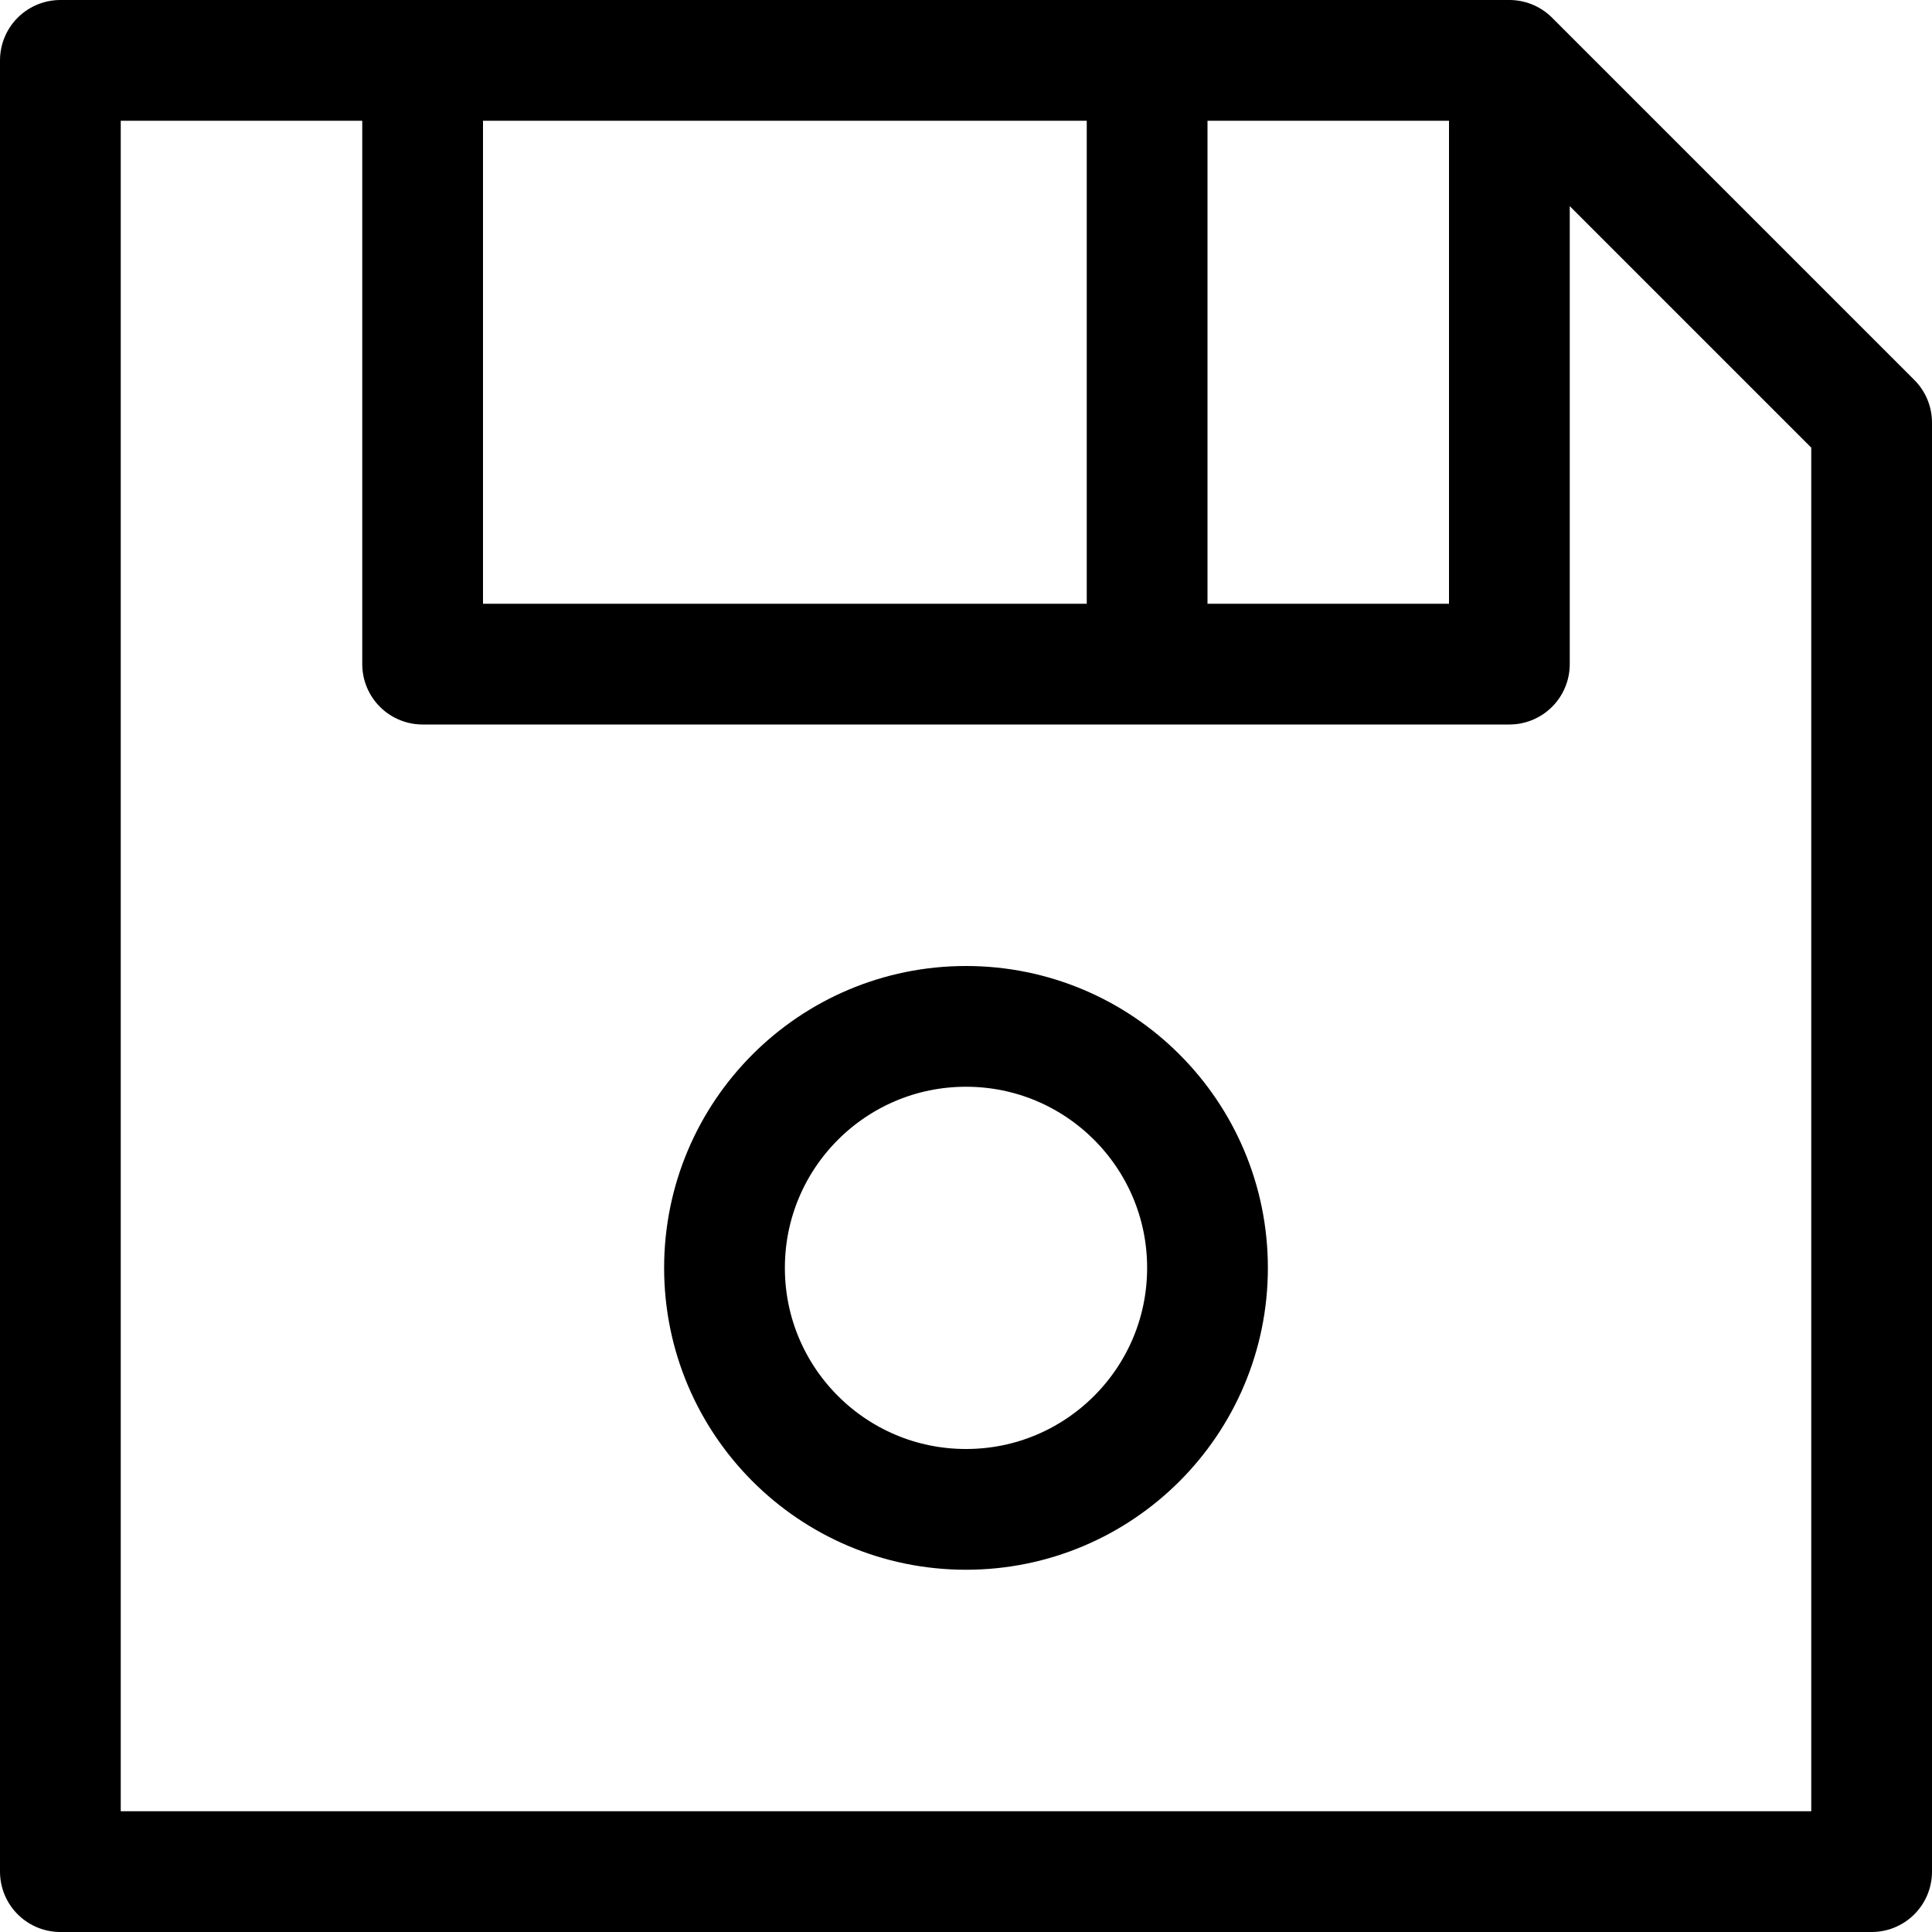 <?xml version="1.0" ?><svg viewBox="0 0 32 32" xmlns="http://www.w3.org/2000/svg"><defs><style>.cls-1{fill:none;stroke:#000;stroke-linejoin:round;stroke-width:2px;}</style></defs><title/><g data-name="158-Save" id="_158-Save"><polygon class="cls-1" points="25 1 1 1 1 31 31 31 31 7 25 1"/><polyline class="cls-1" points="25 1 25 11 7 11 7 1"/><circle class="cls-1" cx="16" cy="21" r="4"/><line class="cls-1" x1="19" x2="19" y1="1" y2="11"/></g></svg>